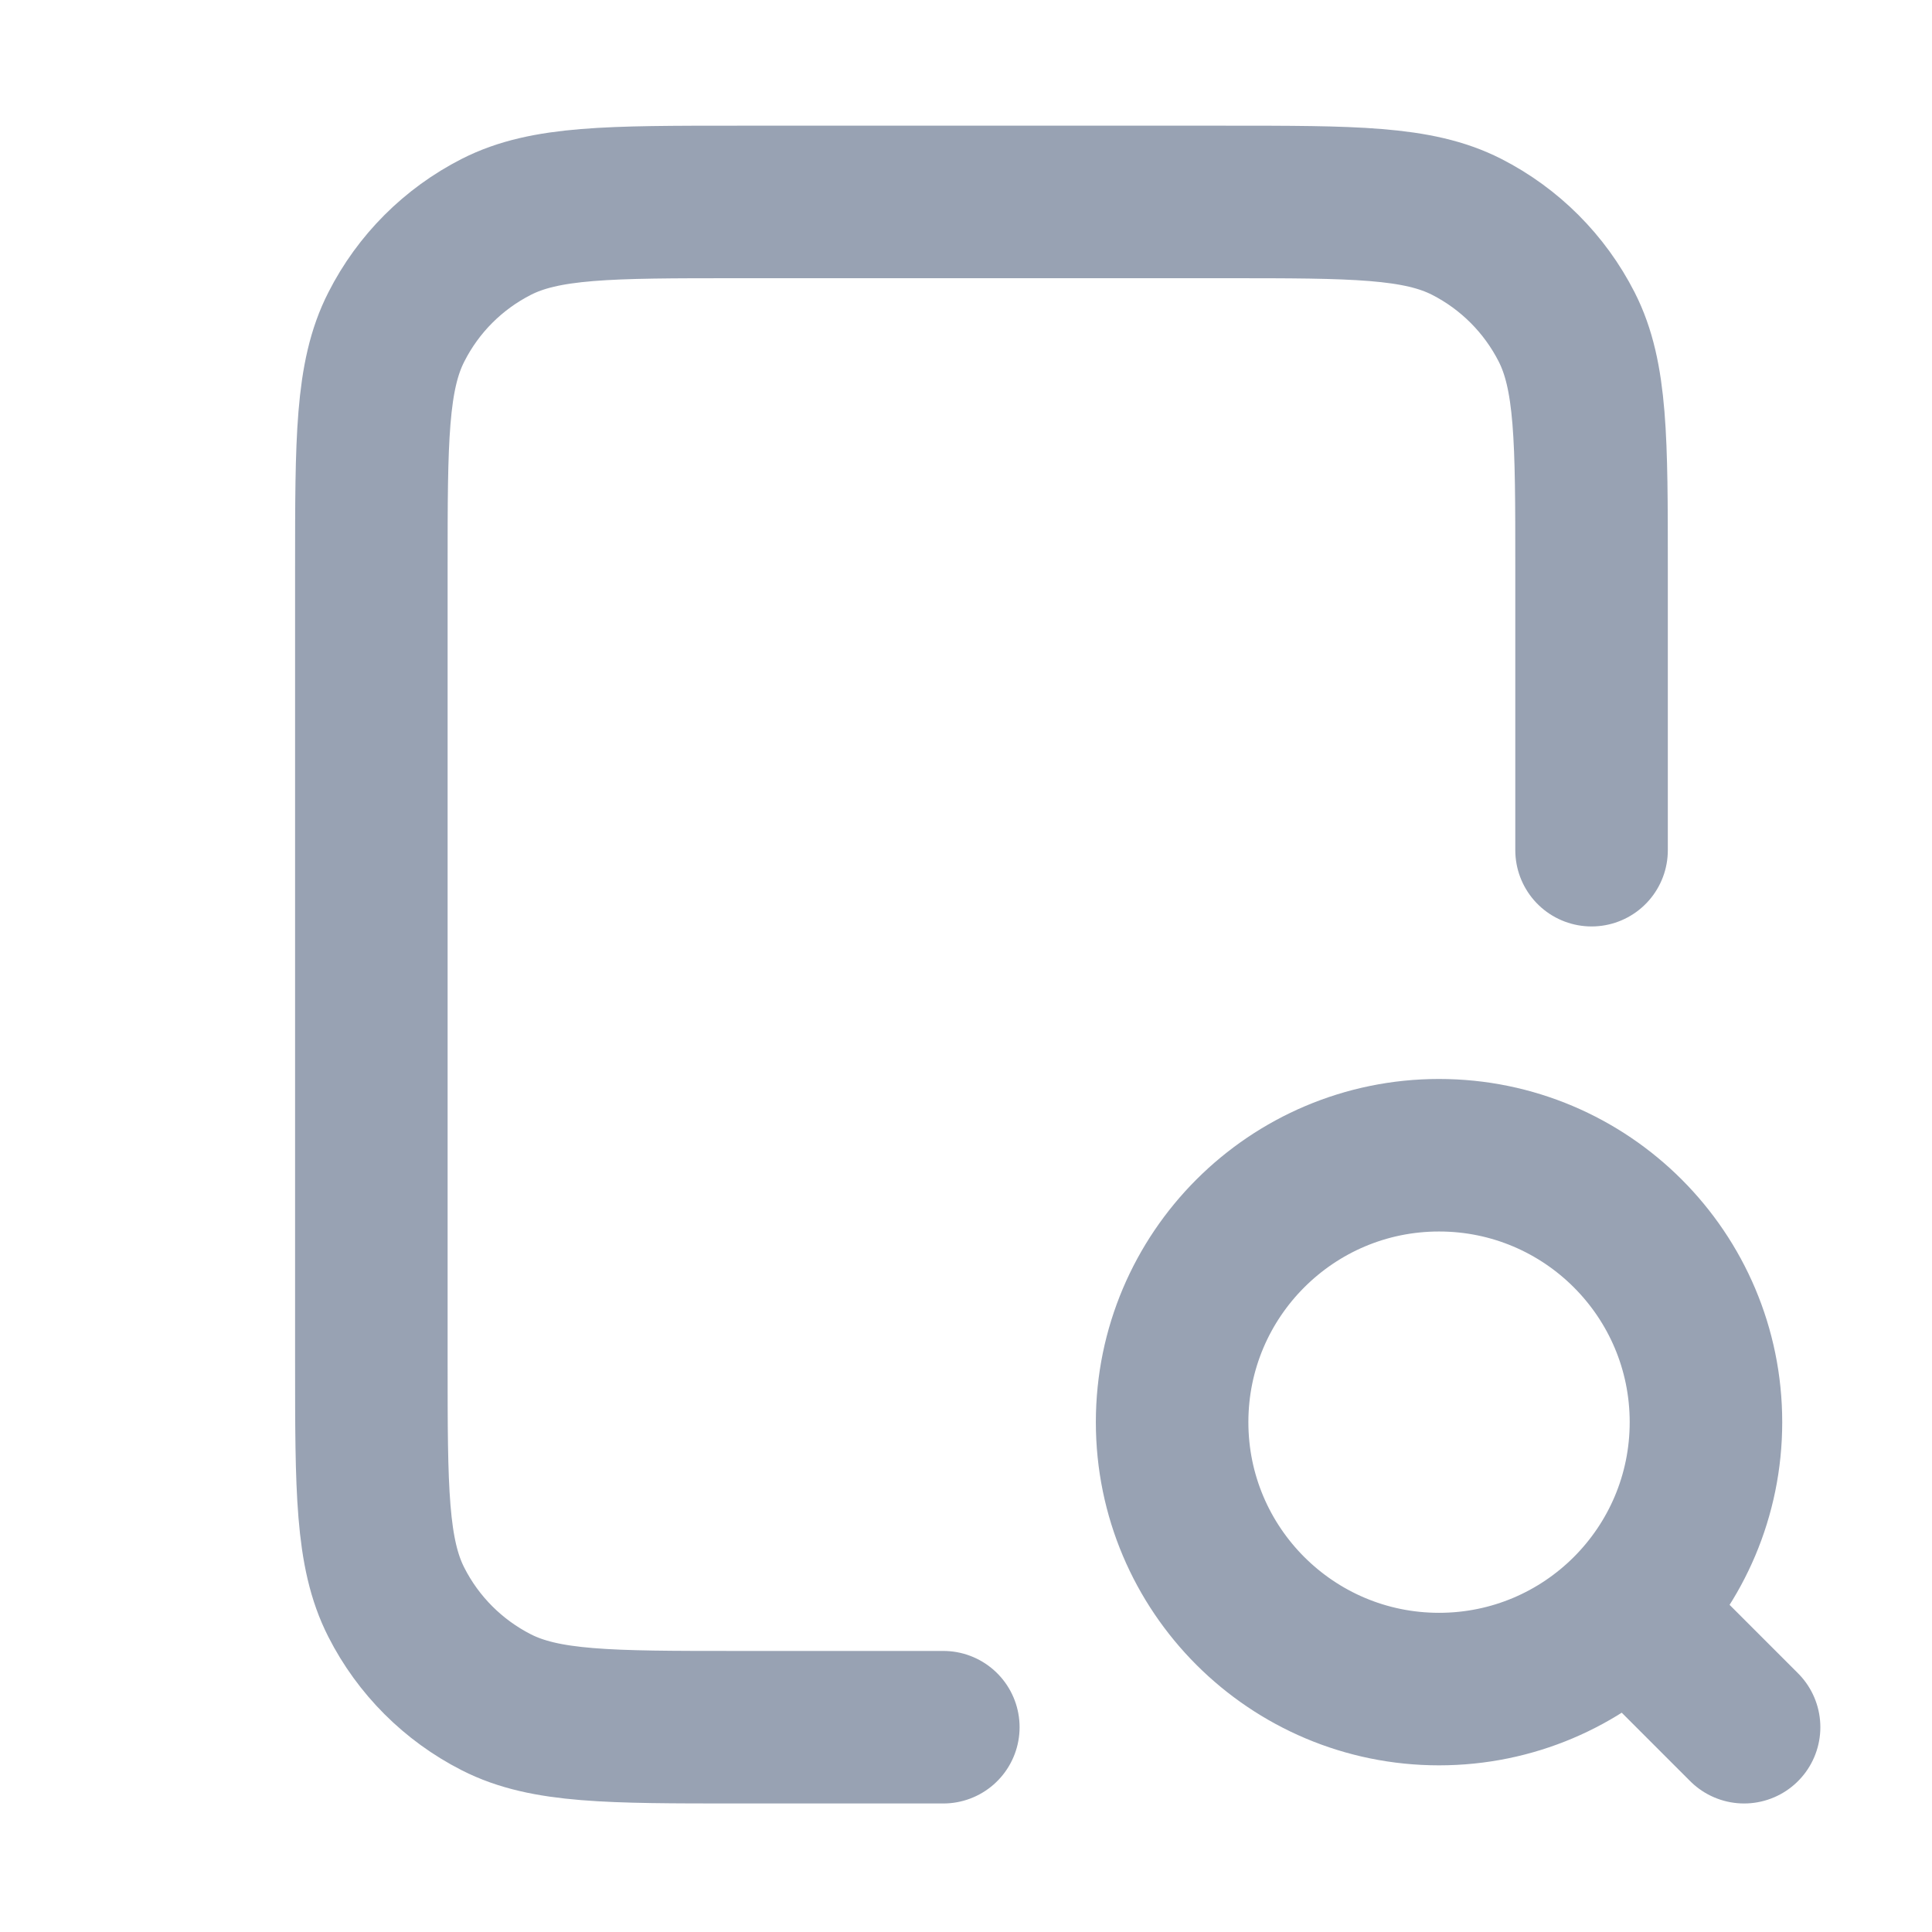 <svg width="19" height="19" viewBox="0 0 19 19" fill="none" xmlns="http://www.w3.org/2000/svg">
<path d="M15.652 8.361V5.586C15.652 4.326 15.652 3.696 15.407 3.215C15.191 2.791 14.847 2.447 14.424 2.231C13.943 1.986 13.312 1.986 12.052 1.986H7.252C5.992 1.986 5.362 1.986 4.881 2.231C4.457 2.447 4.113 2.791 3.898 3.215C3.652 3.696 3.652 4.326 3.652 5.586V13.386C3.652 14.646 3.652 15.276 3.898 15.758C4.113 16.181 4.457 16.525 4.881 16.741C5.362 16.986 5.992 16.986 7.252 16.986H9.277M17.152 16.986L16.027 15.861M16.777 13.986C16.777 15.436 15.602 16.611 14.152 16.611C12.703 16.611 11.527 15.436 11.527 13.986C11.527 12.537 12.703 11.361 14.152 11.361C15.602 11.361 16.777 12.537 16.777 13.986Z" stroke="#98A2B3" stroke-width="1.5" stroke-linecap="round" stroke-linejoin="round"/>
</svg>
